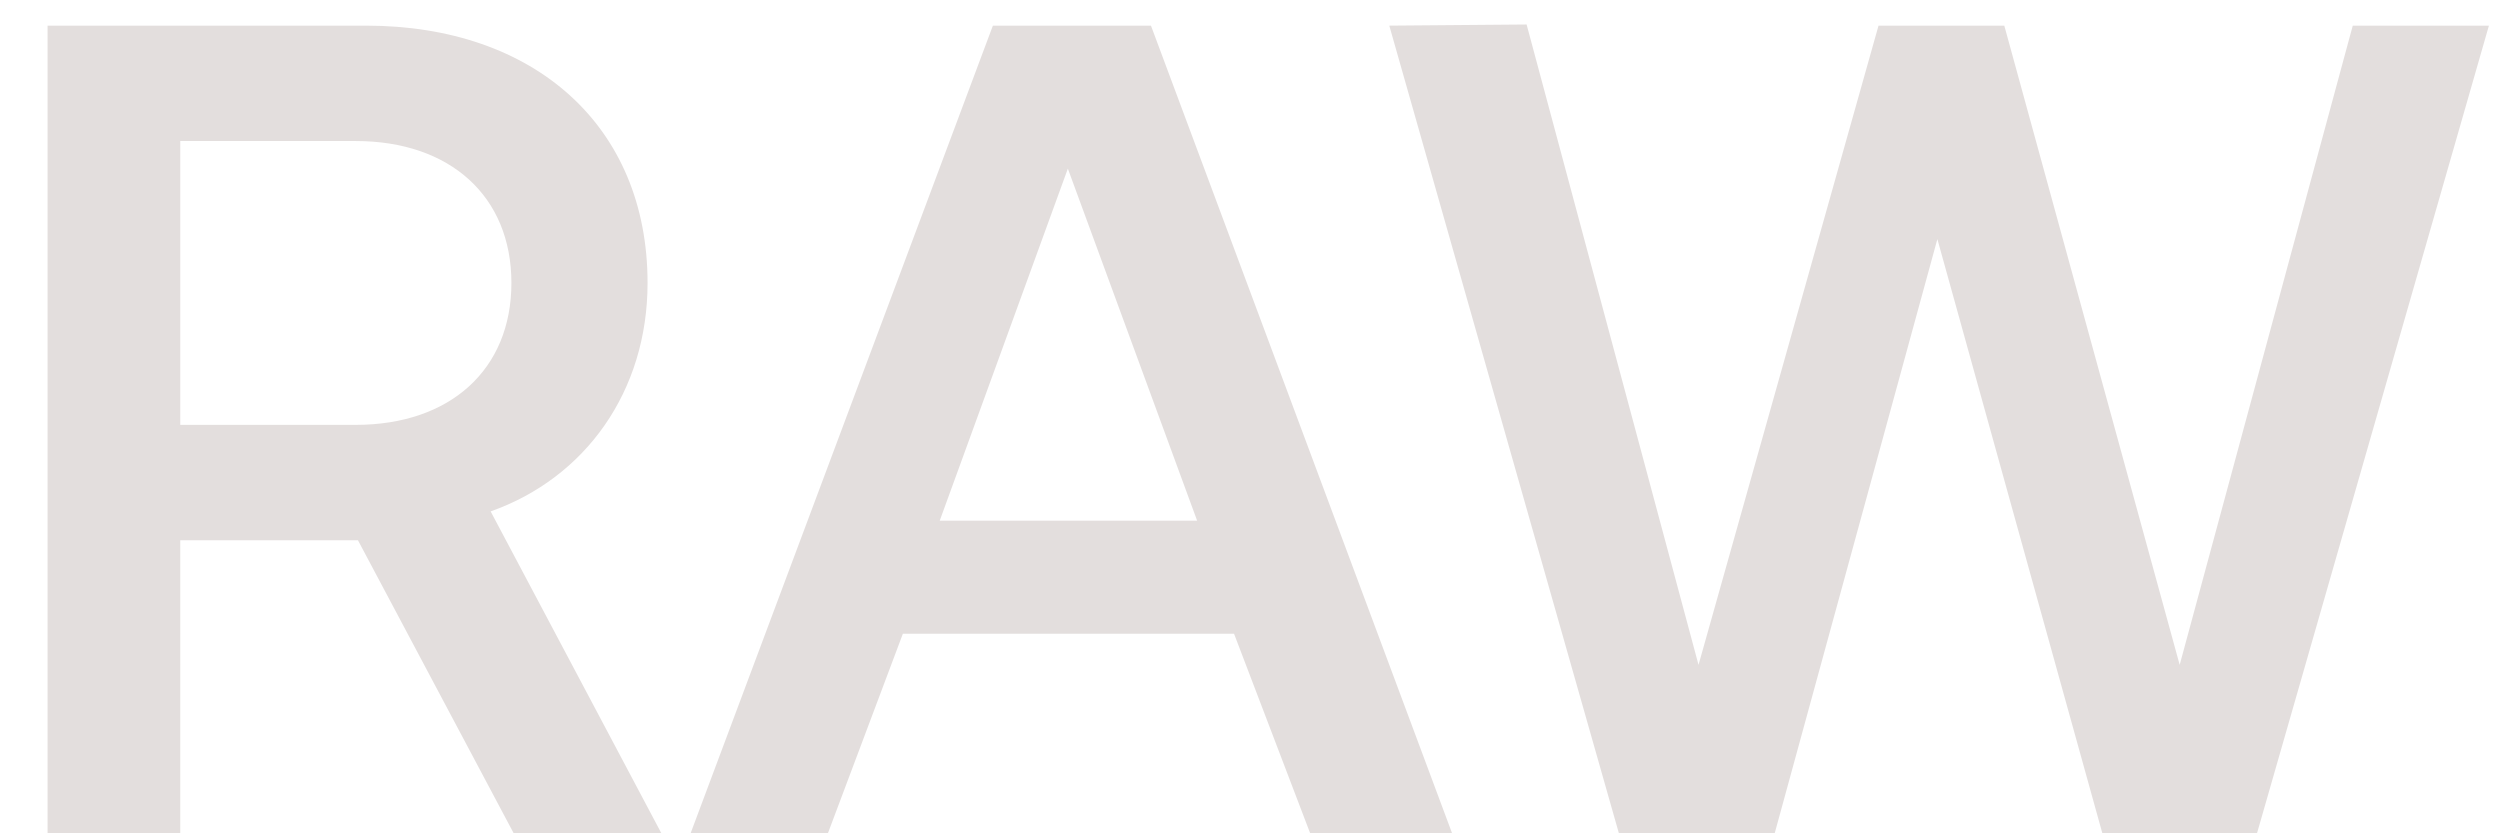 <svg width="39" height="13" viewBox="0 0 39 13" fill="none" xmlns="http://www.w3.org/2000/svg"><path d="M.742 13h2.07V8.428h2.772L8.014 13h2.304L7.654 7.978c1.476-.522 2.448-1.872 2.448-3.564C10.102 1.966 8.338.4 5.71.4H.742V13zM5.548 2.2c1.476 0 2.43.864 2.43 2.214s-.954 2.214-2.43 2.214H2.812V2.2h2.736zM12.915 13l1.17-3.114h5.166L20.439 13h2.214L17.955.4h-2.466L10.773 13h2.142zm3.744-10.368l2.016 5.49H14.66l1.998-5.49zM25.255 13h2.43l2.538-9.27L32.797 13h2.412L38.827.4h-2.124l-2.7 9.972L31.267.4h-1.962l-2.808 9.972-2.682-9.99L21.673.4 25.255 13z" fill="#E3DEDD"/></svg>